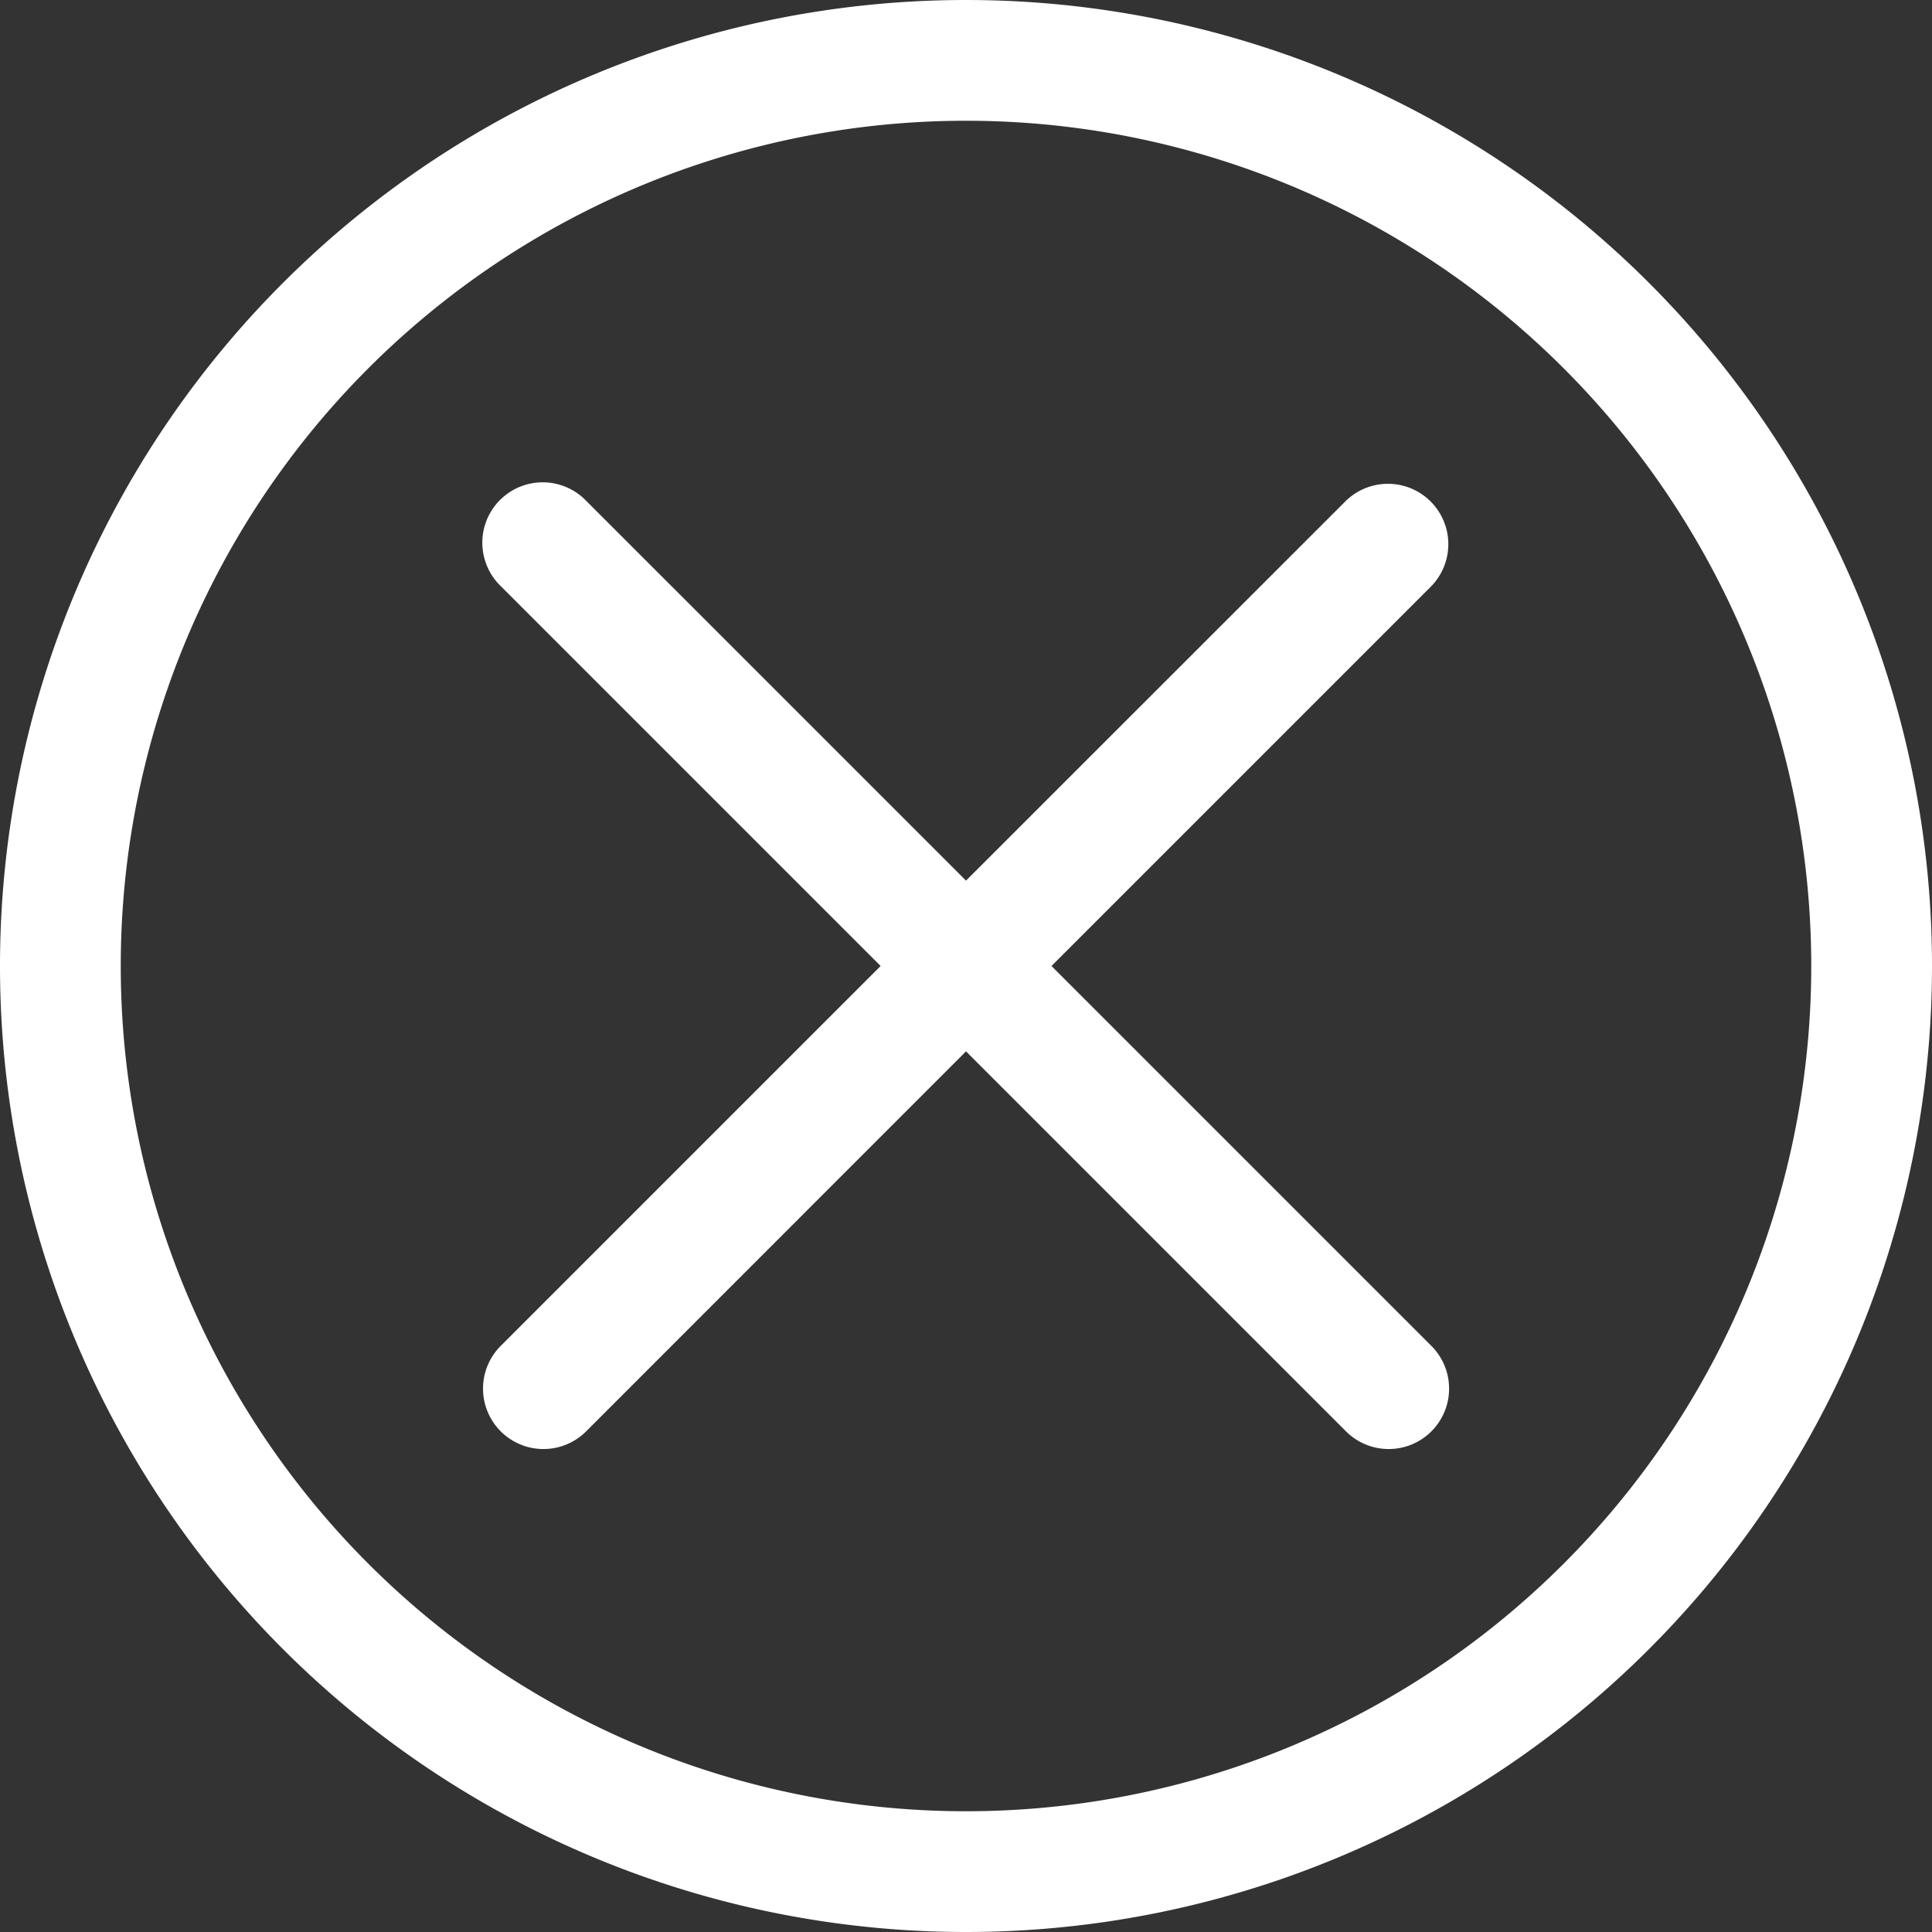 <svg xmlns="http://www.w3.org/2000/svg" viewBox="0 0 16 16"><rect x="0" y="0" width="16" height="16" fill="#333333" stroke="none"/><path fill="#fff" fill-rule="evenodd" d="M8 15A7 7 0 1 0 8 1a7 7 0 0 0 0 14m0 1A8 8 0 1 0 8 0a8 8 0 0 0 0 16" clip-rule="evenodd"/><path fill="#fff" d="M11.854 4.854a.5.5 0 0 0-.707-.707L8 7.293L4.854 4.147a.5.5 0 1 0-.707.707L7.293 8l-3.146 3.146a.5.5 0 0 0 .707.708L8 8.707l3.147 3.147a.5.5 0 0 0 .707-.708L8.708 8z"/></svg>